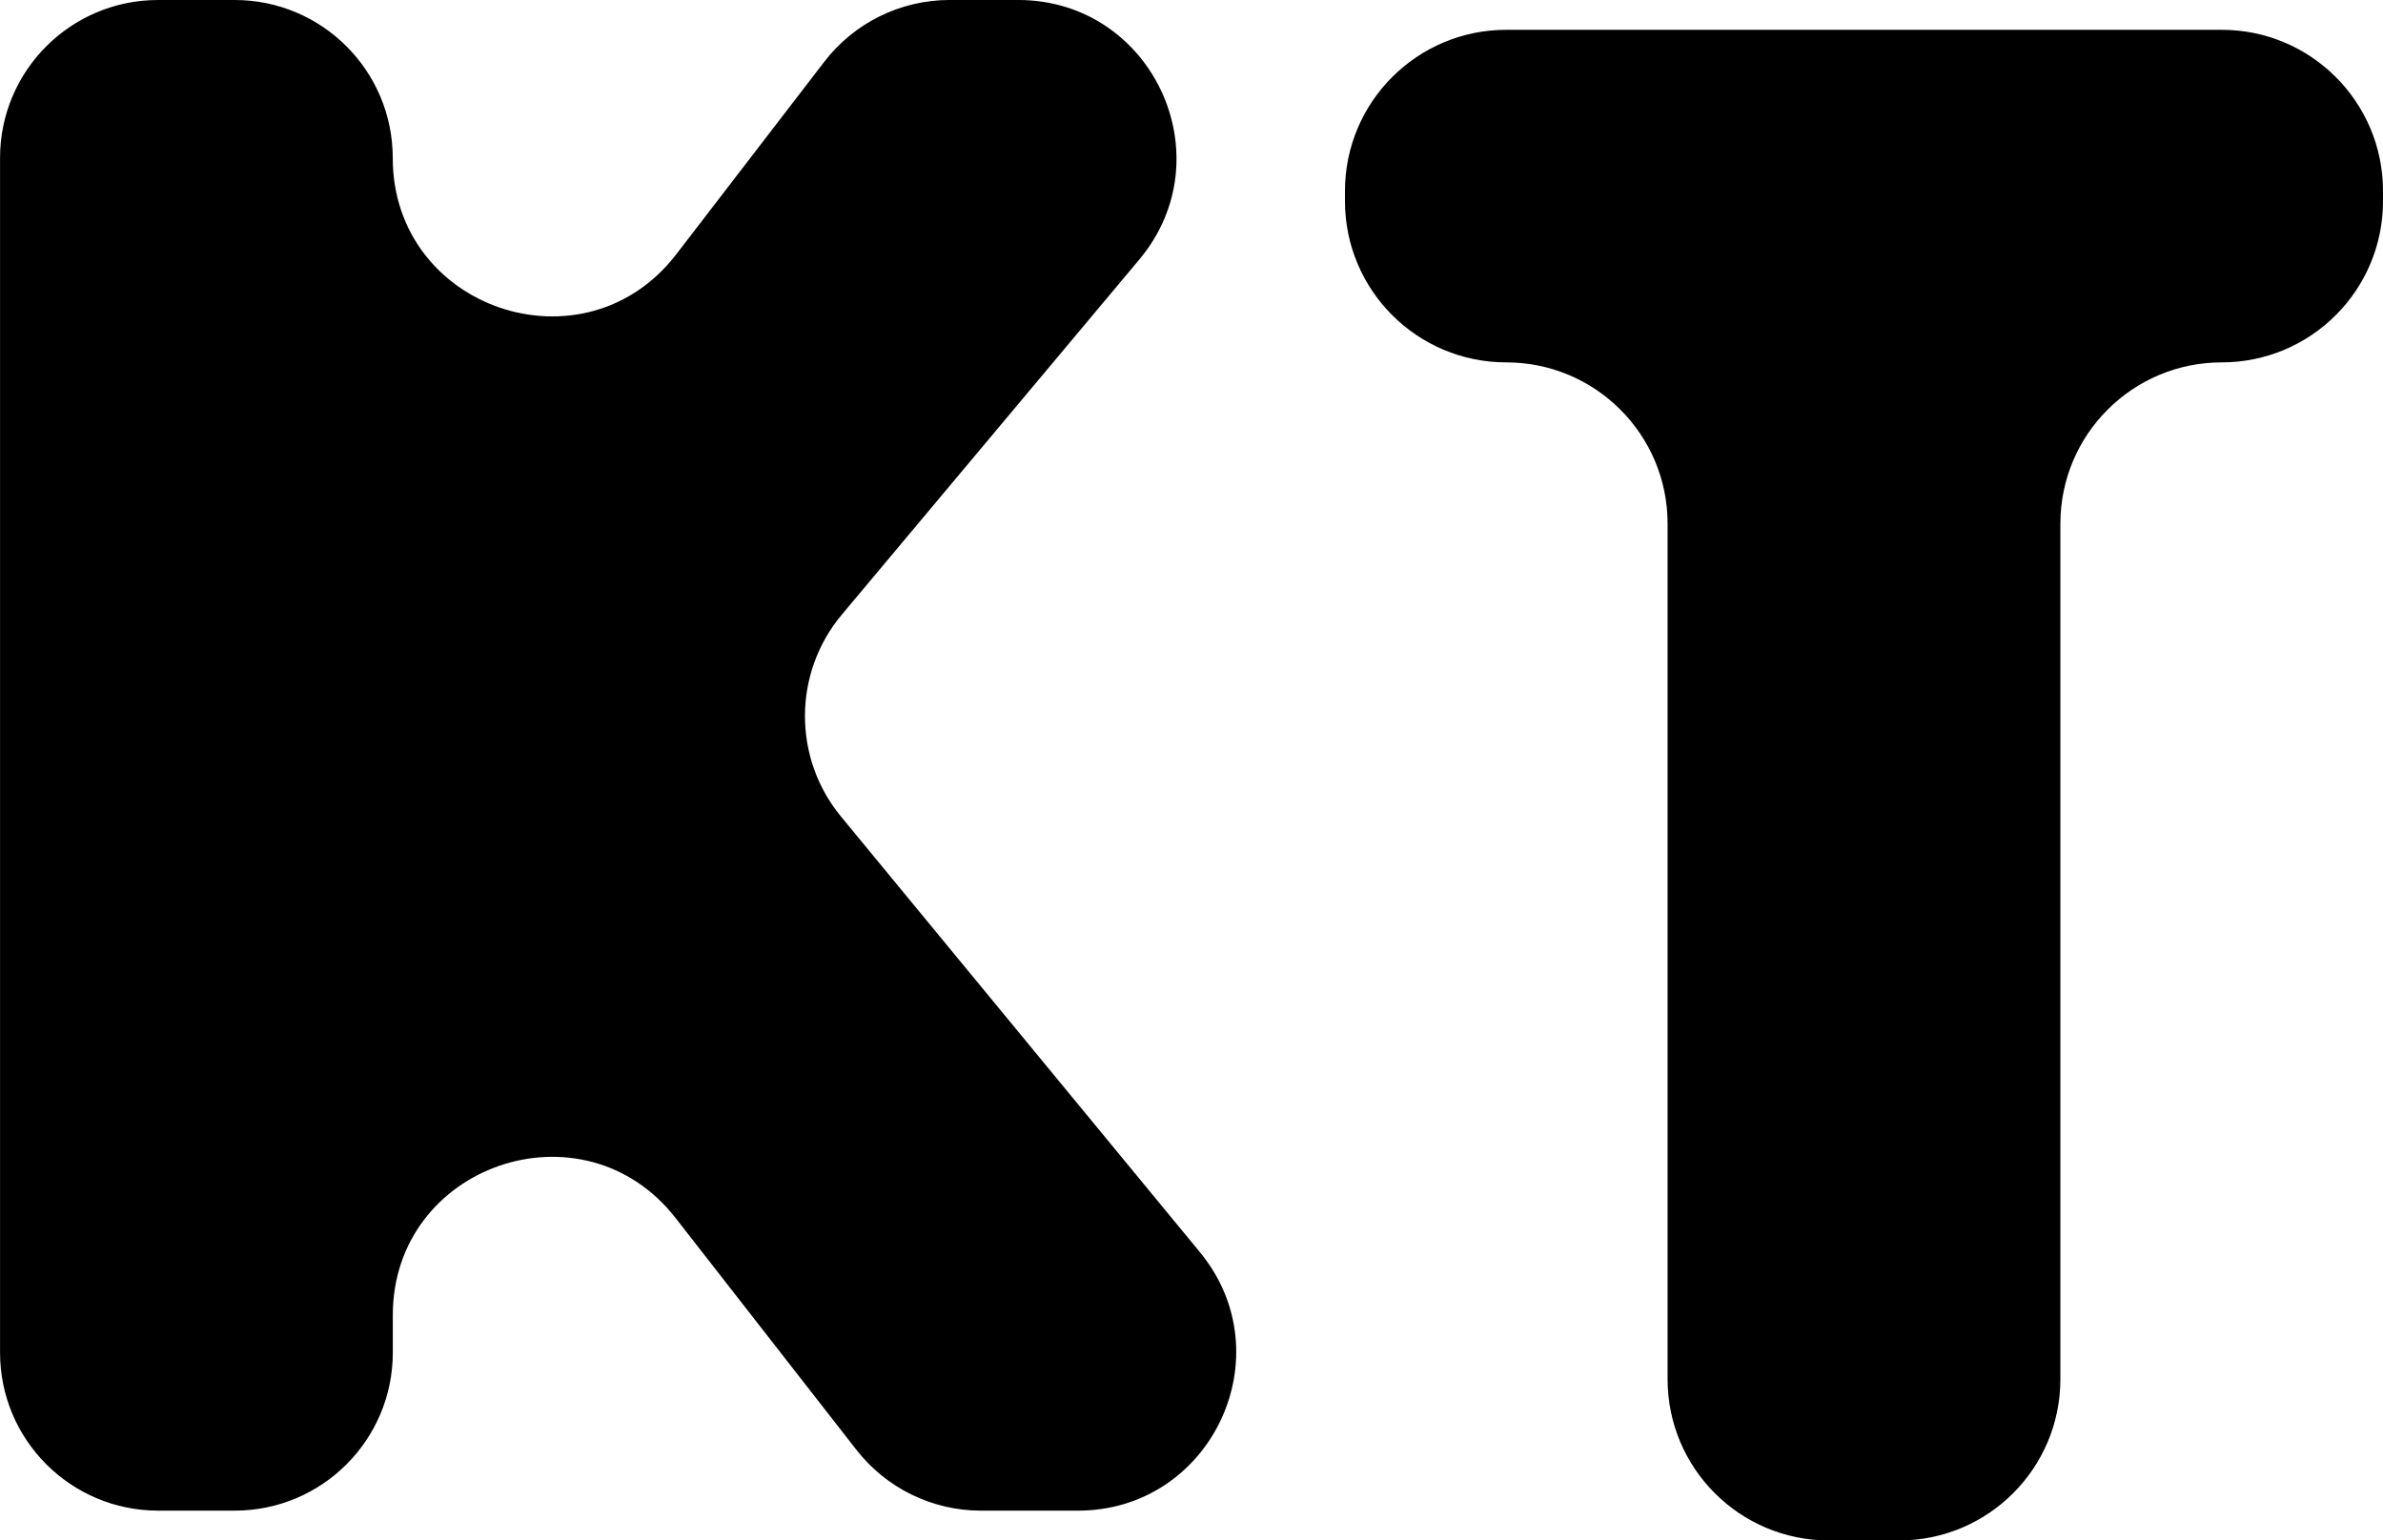 <?xml version="1.0" encoding="UTF-8"?>
<svg id="_レイヤー_2" data-name="レイヤー 2" xmlns="http://www.w3.org/2000/svg" viewBox="0 0 1076.03 695.75">
  <g id="_レイヤー_1-2" data-name="レイヤー 1">
    <g>
      <path d="M305.35,114.88l66.86-87c13.51-17.58,34.43-27.89,56.6-27.89h30.91c60.61,0,93.64,70.76,54.73,117.22l-134.32,160.38c-22.07,26.35-22.23,64.69-.37,91.22l162.03,196.71c38.36,46.57,5.23,116.77-55.1,116.77h-43.71c-22,0-42.76-10.14-56.29-27.49l-81.64-104.69c-41.77-53.56-127.68-24.03-127.68,43.9v16.89c0,39.42-31.96,71.38-71.38,71.38h-34.59c-39.42,0-71.38-31.96-71.38-71.38V71.38C0,31.96,31.96,0,71.38,0h34.59c39.42,0,71.38,31.96,71.38,71.38h0c0,68.18,86.44,97.56,127.99,43.5Z"/>
      <path d="M930.35,236.51v386.4c0,40.23-32.61,72.84-72.84,72.84h-31.68c-40.23,0-72.84-32.61-72.84-72.84V236.51c0-40.23-32.61-72.84-72.84-72.84h0c-40.23,0-72.84-32.61-72.84-72.84v-4.53c0-40.23,32.61-72.84,72.84-72.84h323.05c40.23,0,72.84,32.61,72.84,72.84v4.53c0,40.23-32.61,72.84-72.84,72.84h0c-40.23,0-72.84,32.61-72.84,72.84Z"/>
    </g>
  </g>
</svg>